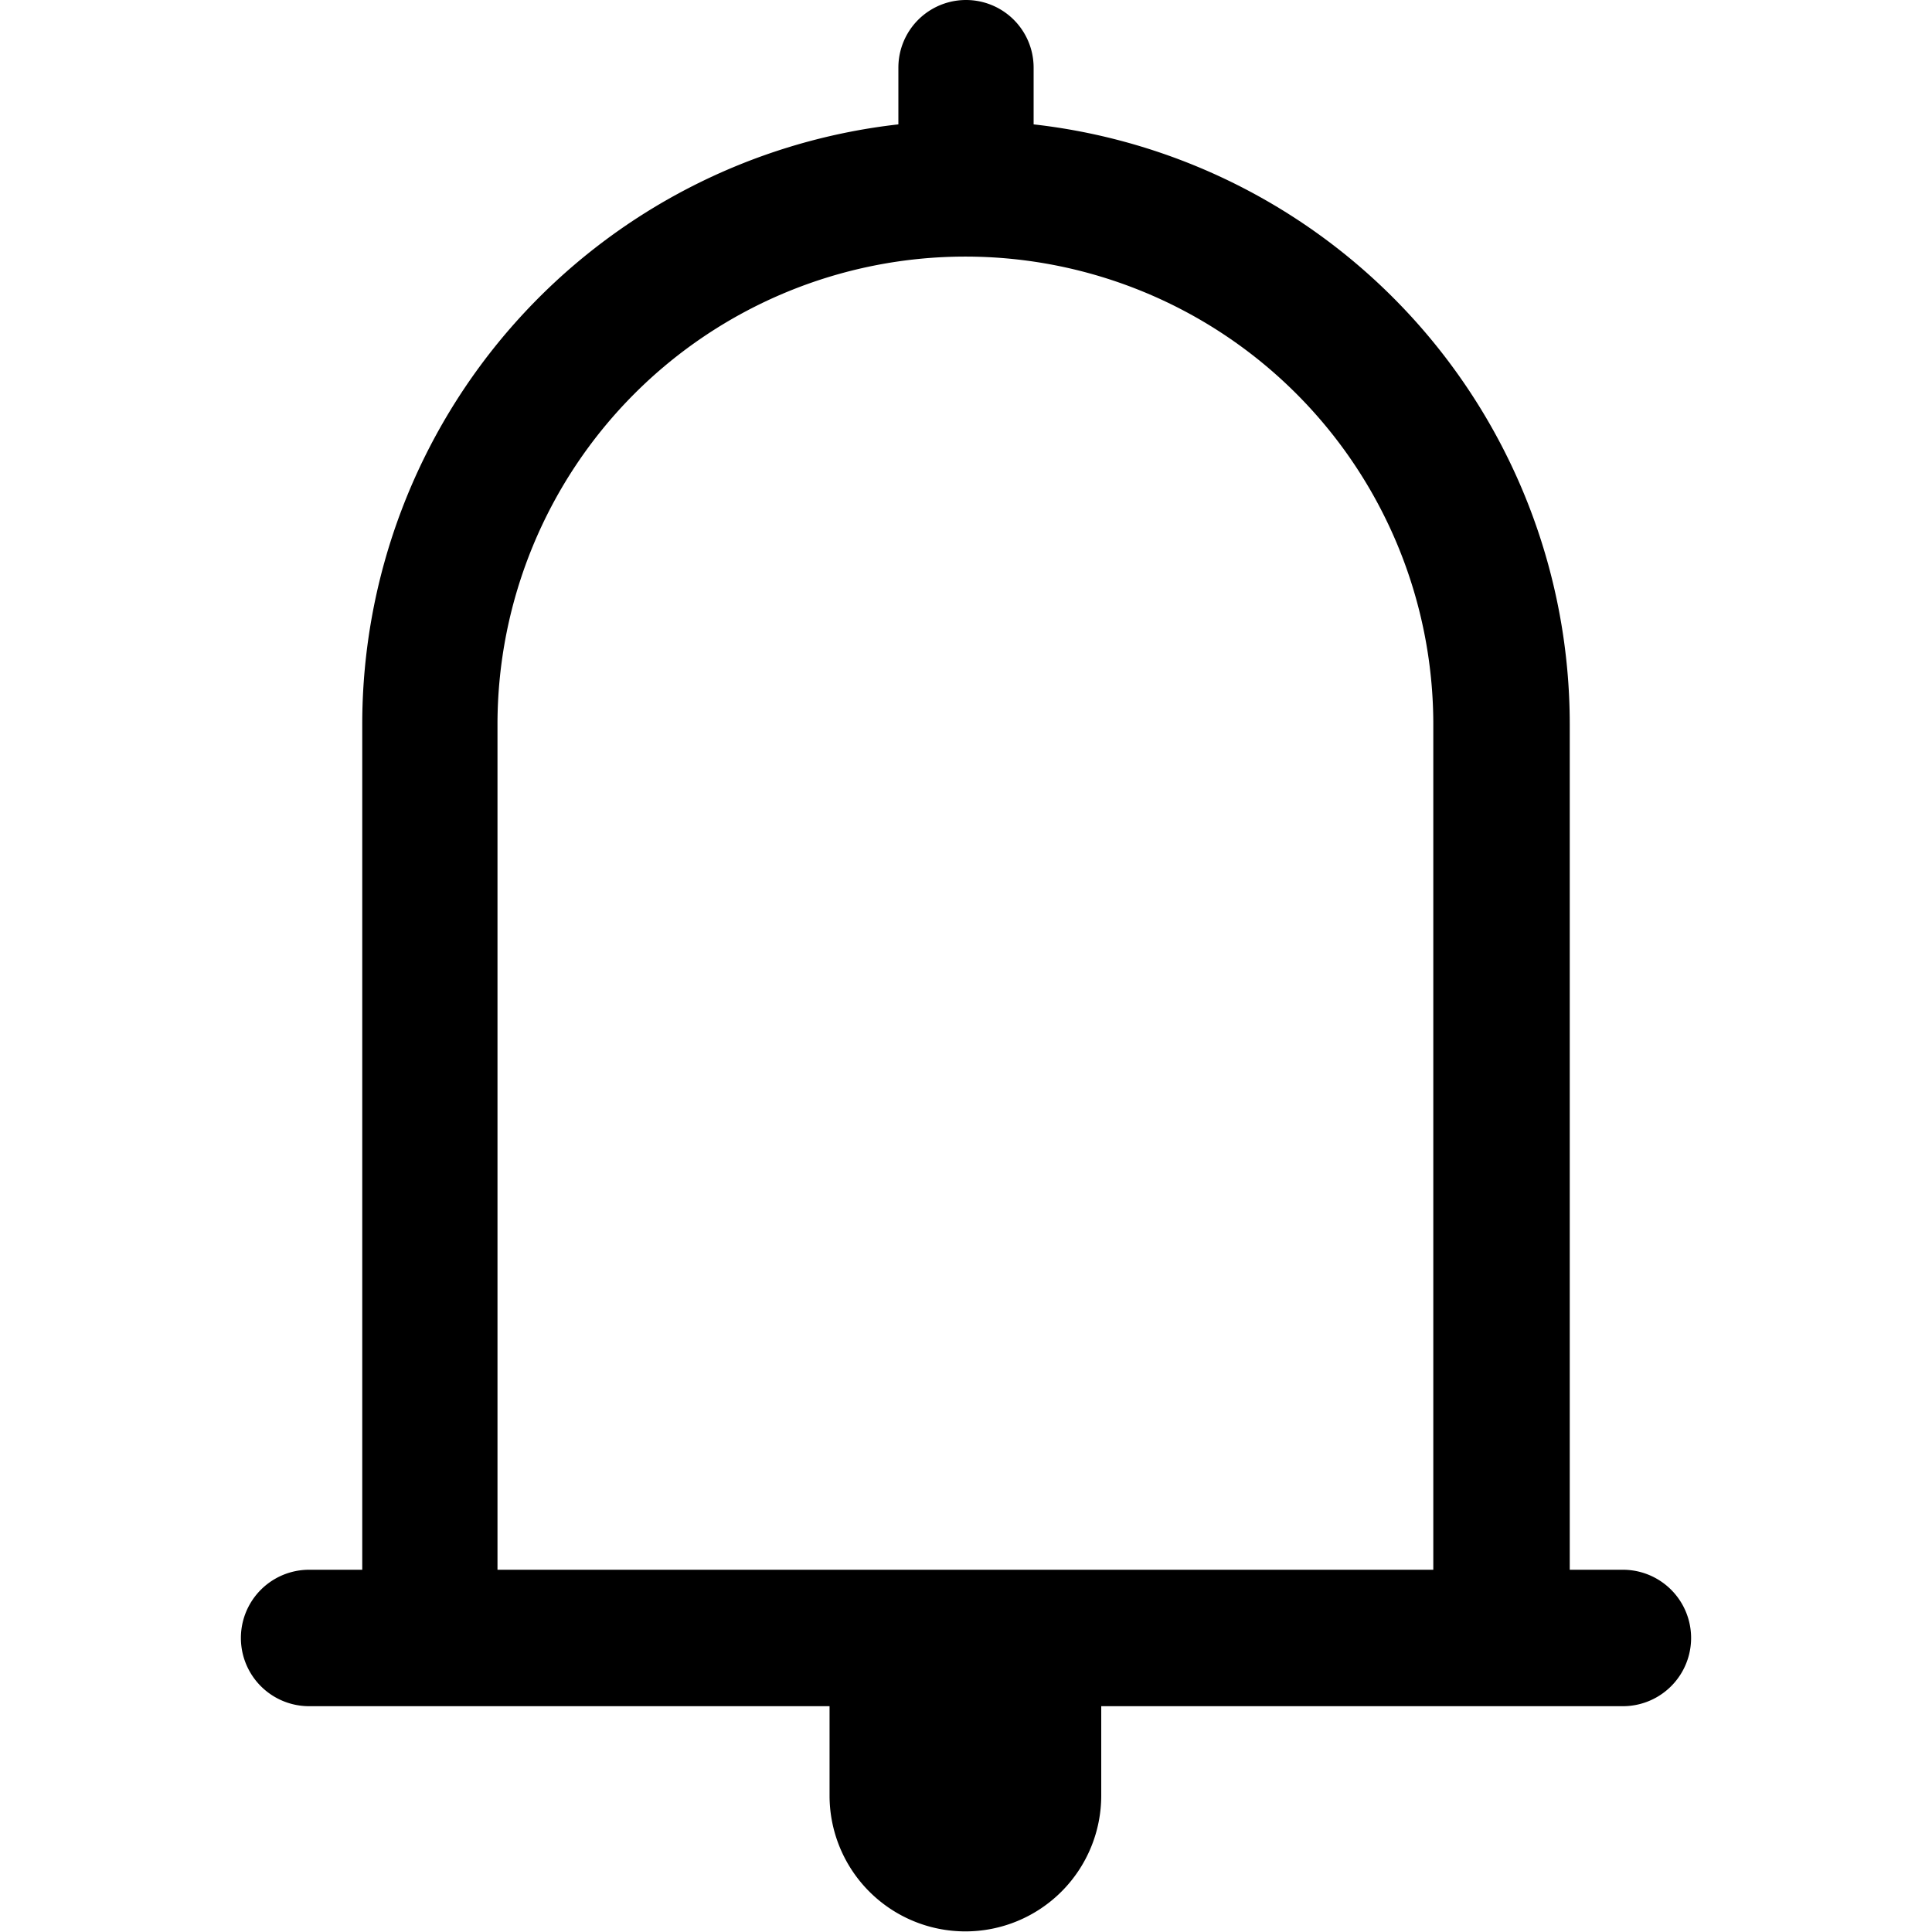 <svg xmlns="http://www.w3.org/2000/svg" width="16" height="16"><path d="M13.44 13H13V6a5 5 0 00-4.44-4.97V.56a.56.56 0 10-1.12 0v.47A5 5 0 003 6v7h-.44a.56.56 0 100 1.13h4.31v.74a1.12 1.12 0 102.25 0v-.74h4.32a.56.56 0 100-1.13zm-1.56 0H4.12V6a3.87 3.87 0 117.75 0v7z"/></svg>